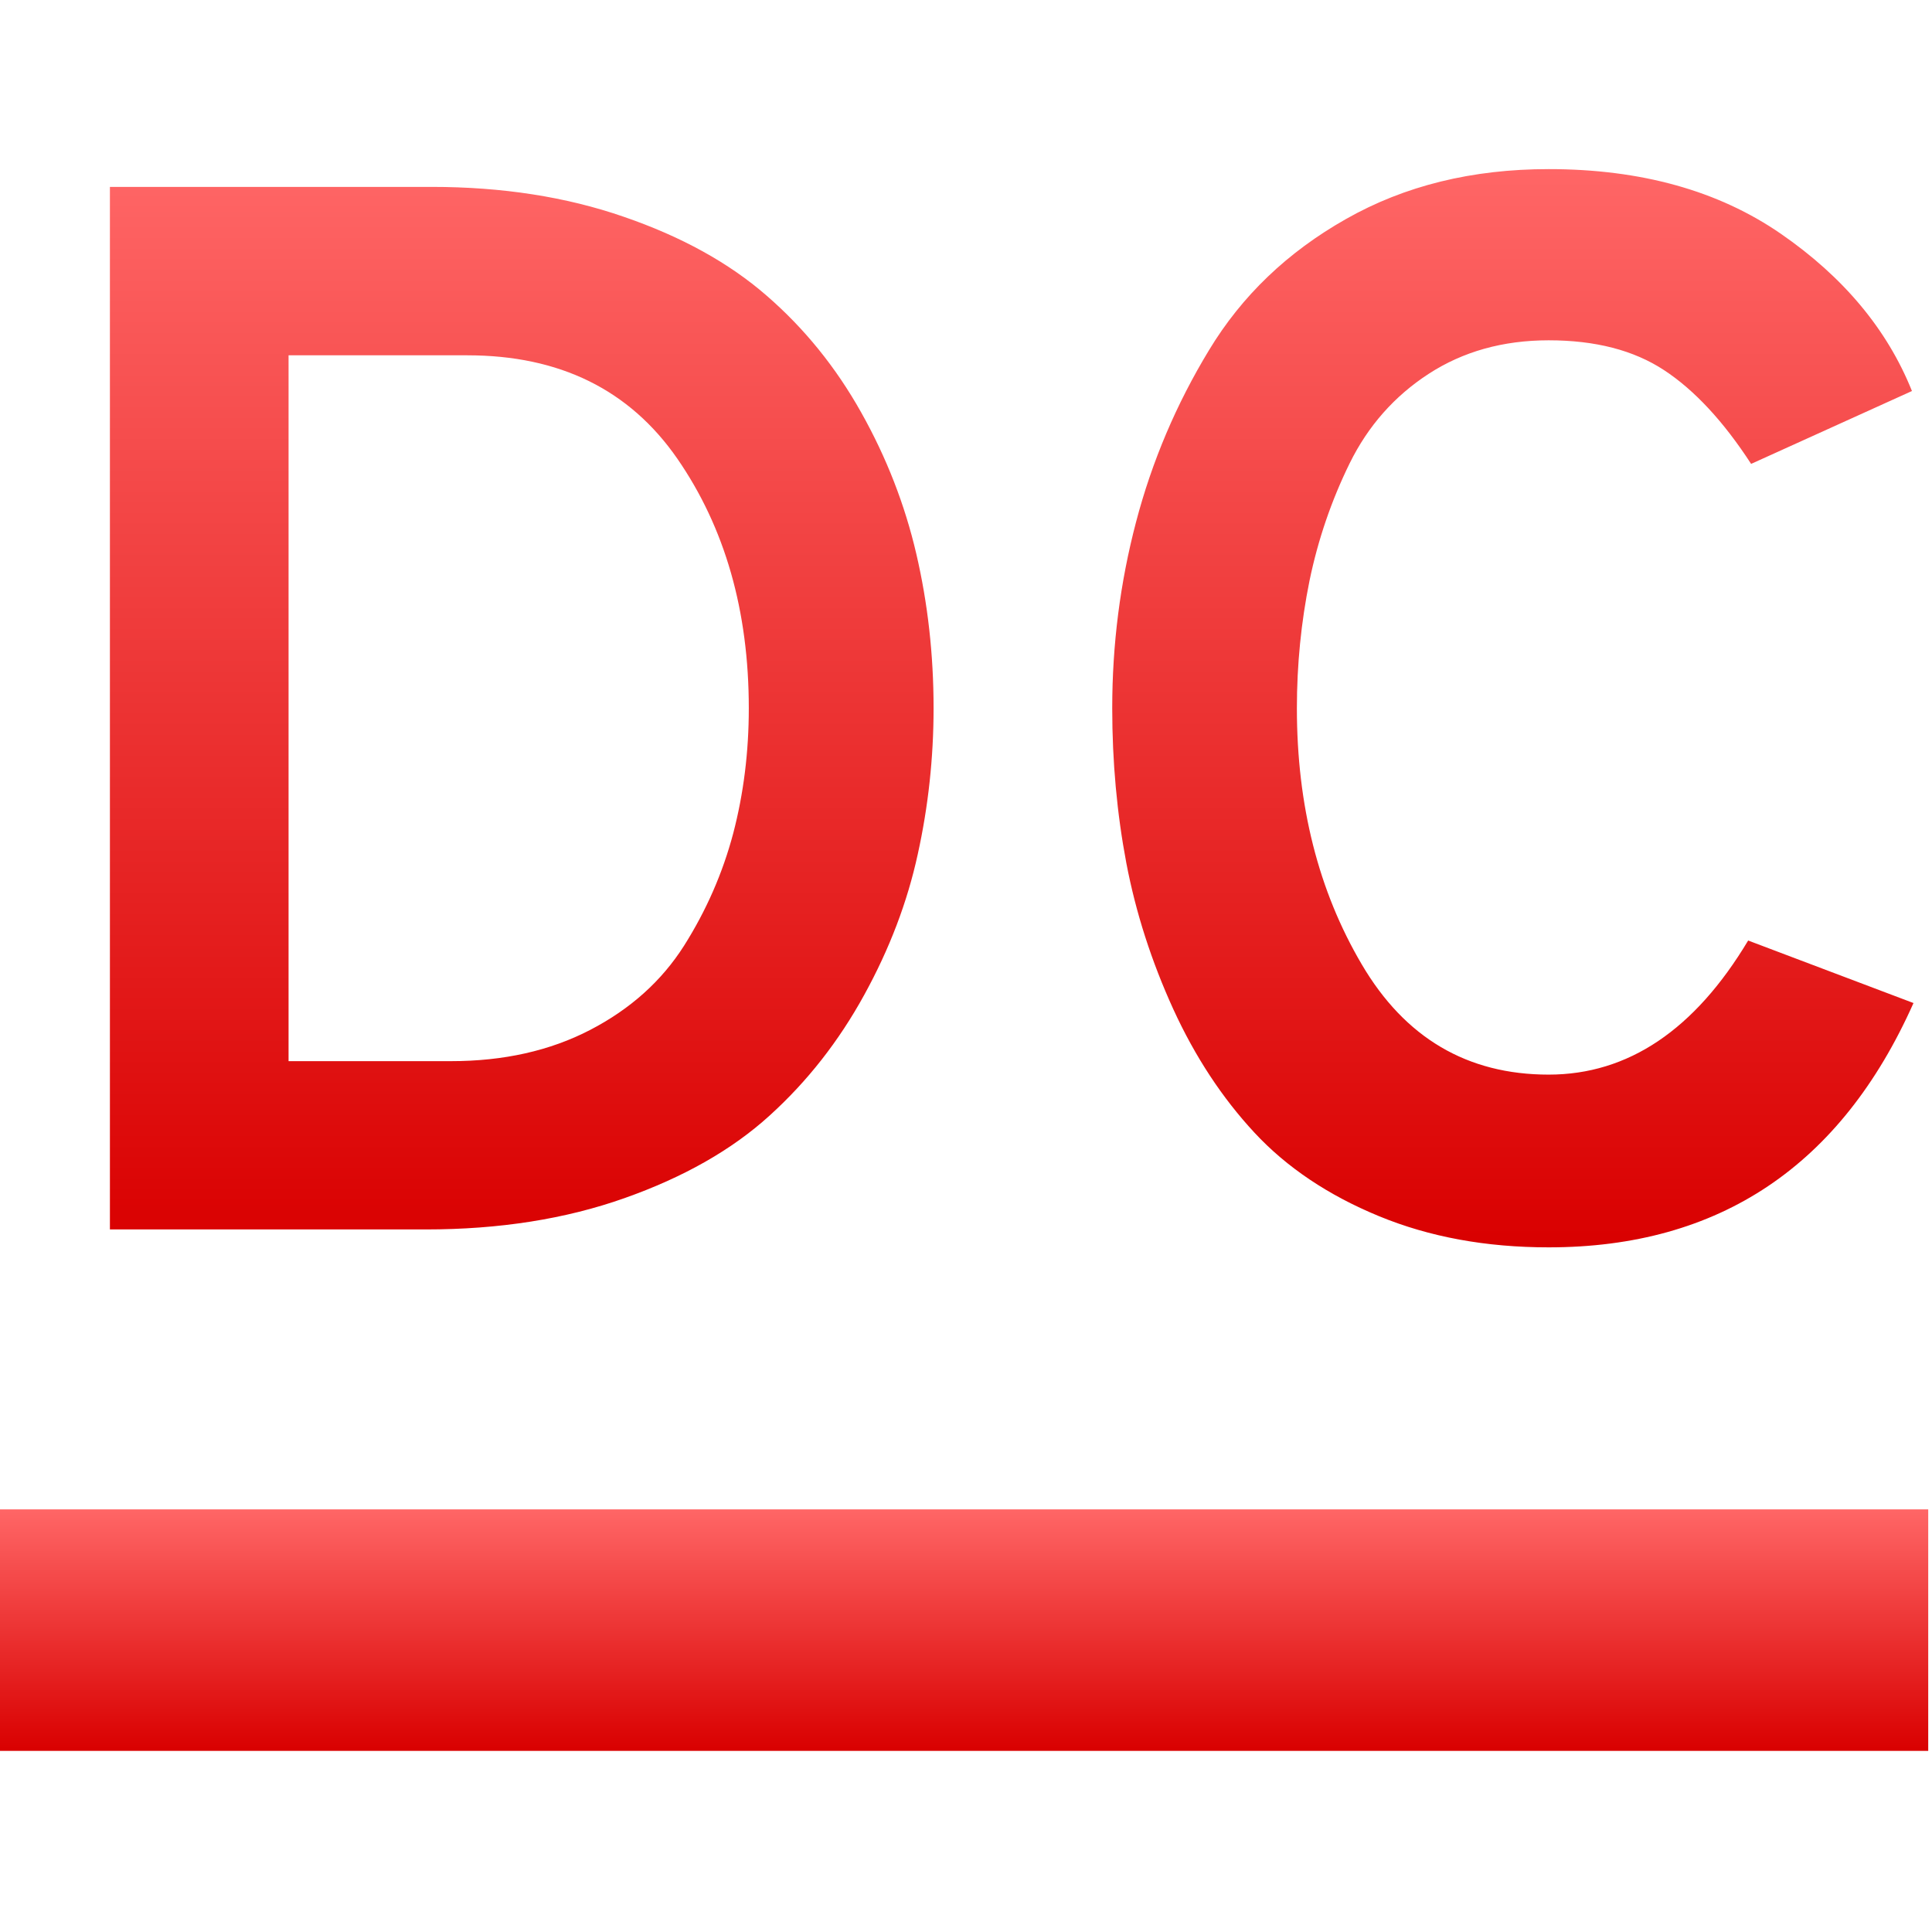 <svg xmlns="http://www.w3.org/2000/svg" xmlns:xlink="http://www.w3.org/1999/xlink" width="64" height="64" viewBox="0 0 64 64" version="1.1">
<defs>
<linearGradient id="linear0" gradientUnits="userSpaceOnUse" x1="0" y1="0" x2="0" y2="1" gradientTransform="matrix(64,0,0,8,-0.125,50)">
<stop offset="0" style="stop-color:#ff6666;stop-opacity:1;"/>
<stop offset="1" style="stop-color:#d90000;stop-opacity:1;"/>
</linearGradient>
<linearGradient id="linear1" gradientUnits="userSpaceOnUse" x1="0" y1="0" x2="0" y2="1" gradientTransform="matrix(59.746,0,0,35.719,3.641,5.602)">
<stop offset="0" style="stop-color:#ff6666;stop-opacity:1;"/>
<stop offset="1" style="stop-color:#d90000;stop-opacity:1;"/>
</linearGradient>
</defs>
<g id="surface1">
<path style=" stroke:none;fill-rule:evenodd;fill:url(#linear0);" d="M -0.125 50 L 63.875 50 L 63.875 58 L -0.125 58 Z M -0.125 50 "/>
<path style=" stroke:none;fill-rule:evenodd;fill:url(#linear1);" d="M 3.641 40.727 L 3.641 6.191 L 14.297 6.191 C 16.633 6.191 18.754 6.52 20.66 7.18 C 22.57 7.836 24.148 8.707 25.395 9.793 C 26.648 10.879 27.691 12.168 28.531 13.668 C 29.371 15.164 29.977 16.727 30.355 18.352 C 30.734 19.98 30.926 21.684 30.926 23.461 C 30.926 25.105 30.75 26.719 30.402 28.297 C 30.059 29.875 29.469 31.43 28.629 32.957 C 27.789 34.488 26.746 35.82 25.496 36.953 C 24.246 38.09 22.641 39 20.684 39.691 C 18.73 40.383 16.535 40.727 14.102 40.727 Z M 9.559 35.152 L 14.941 35.152 C 16.68 35.152 18.219 34.809 19.551 34.117 C 20.883 33.426 21.918 32.496 22.66 31.328 C 23.398 30.16 23.941 28.918 24.289 27.605 C 24.633 26.289 24.805 24.906 24.805 23.461 C 24.805 20.234 24.016 17.48 22.438 15.195 C 20.855 12.91 18.539 11.77 15.48 11.77 L 9.559 11.77 Z M 51.301 41.32 C 49.227 41.32 47.352 40.977 45.676 40.285 C 44 39.594 42.625 38.672 41.555 37.52 C 40.488 36.371 39.59 35.008 38.867 33.43 C 38.145 31.848 37.625 30.234 37.312 28.594 C 37 26.945 36.844 25.234 36.844 23.461 C 36.844 21.355 37.105 19.301 37.633 17.293 C 38.16 15.285 38.965 13.387 40.051 11.598 C 41.137 9.801 42.648 8.352 44.59 7.254 C 46.531 6.152 48.766 5.602 51.301 5.602 C 54.359 5.602 56.926 6.316 58.996 7.746 C 61.066 9.176 62.516 10.91 63.336 12.953 L 58.008 15.367 C 57.09 13.953 56.125 12.918 55.125 12.262 C 54.121 11.602 52.848 11.273 51.301 11.273 C 49.789 11.273 48.465 11.645 47.328 12.383 C 46.191 13.121 45.32 14.109 44.711 15.344 C 44.105 16.578 43.66 17.879 43.379 19.238 C 43.102 20.605 42.961 22.012 42.961 23.461 C 42.961 26.684 43.676 29.512 45.109 31.945 C 46.539 34.379 48.602 35.598 51.301 35.598 C 53.934 35.598 56.137 34.117 57.91 31.156 L 63.387 33.227 C 60.984 38.621 56.957 41.32 51.301 41.32 Z M 51.301 41.32 "/>
</g>
</svg>
